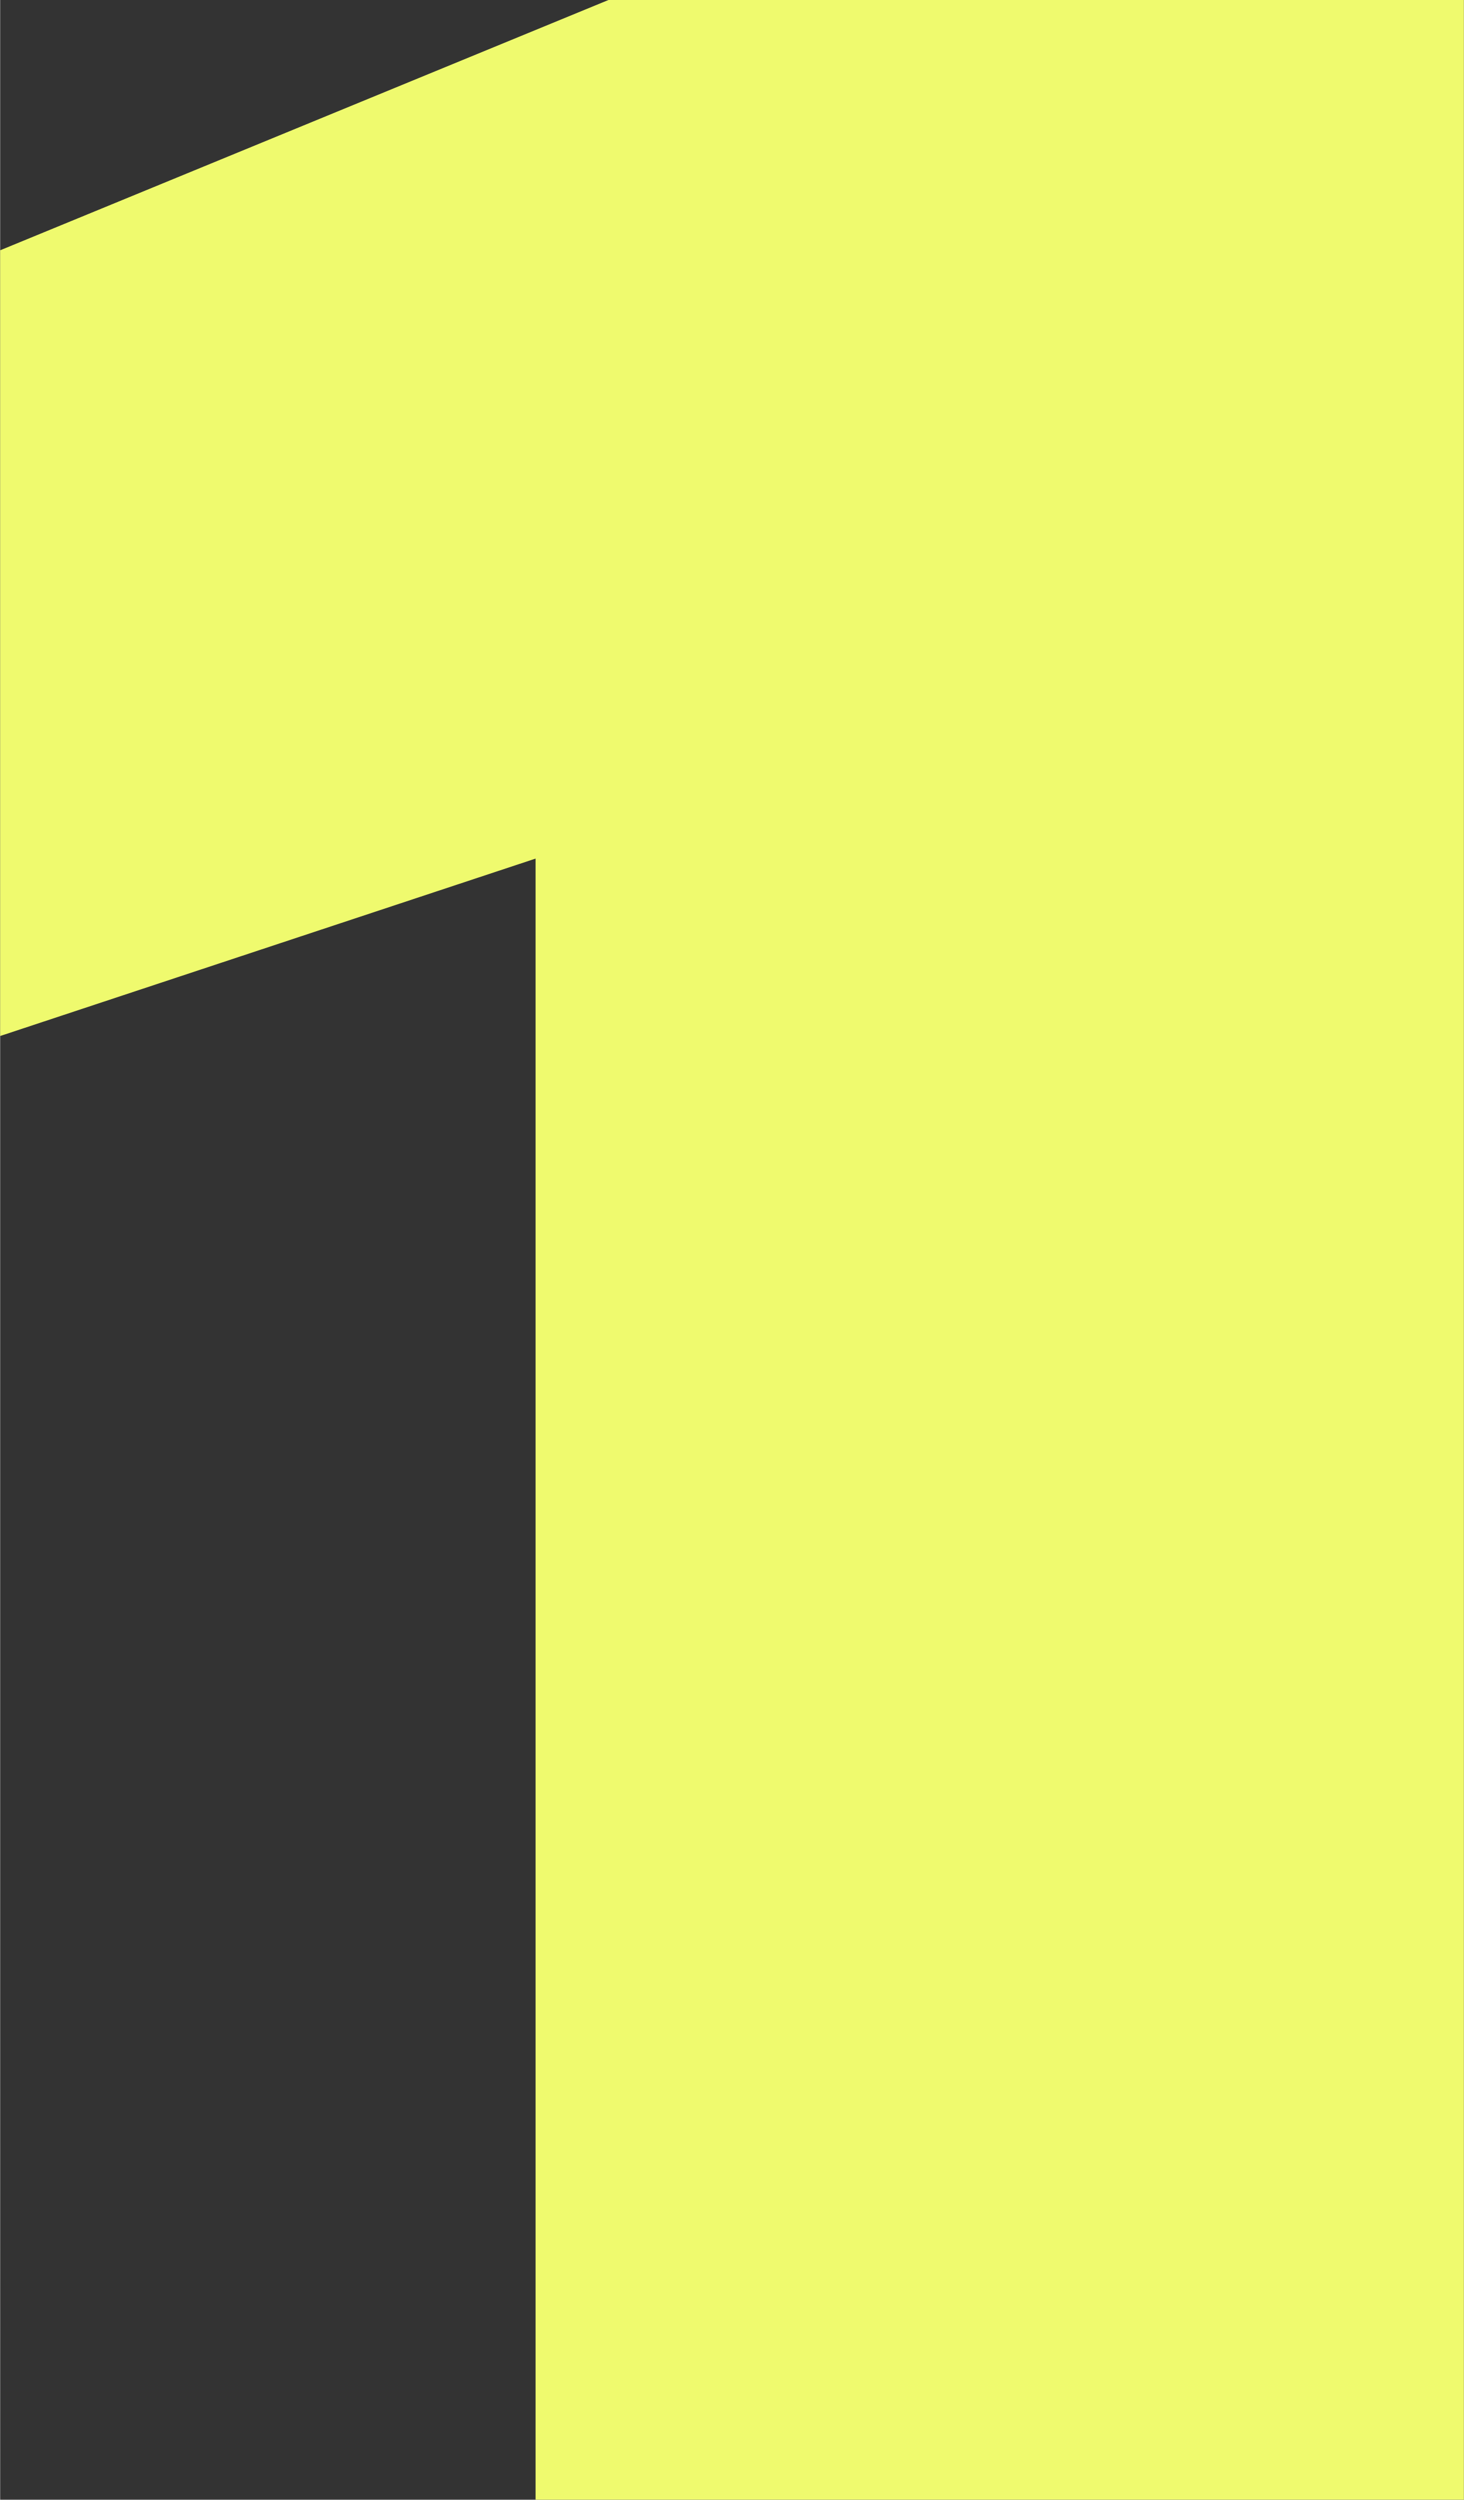 <svg clip-rule="evenodd" fill-rule="evenodd" height="2.025mm" image-rendering="optimizeQuality" shape-rendering="geometricPrecision" text-rendering="geometricPrecision" viewBox="0 0 4.62 7.89" width="1.186mm" xmlns="http://www.w3.org/2000/svg"><rect x="0" y="0" width="4.62" height="7.89" fill="#333333" stroke="none"/><path d="m1.92 0-1.92.79v2.48l1.69-.56v5.18h2.93v-7.89z" fill="#effa6e" fill-rule="nonzero"/></svg>